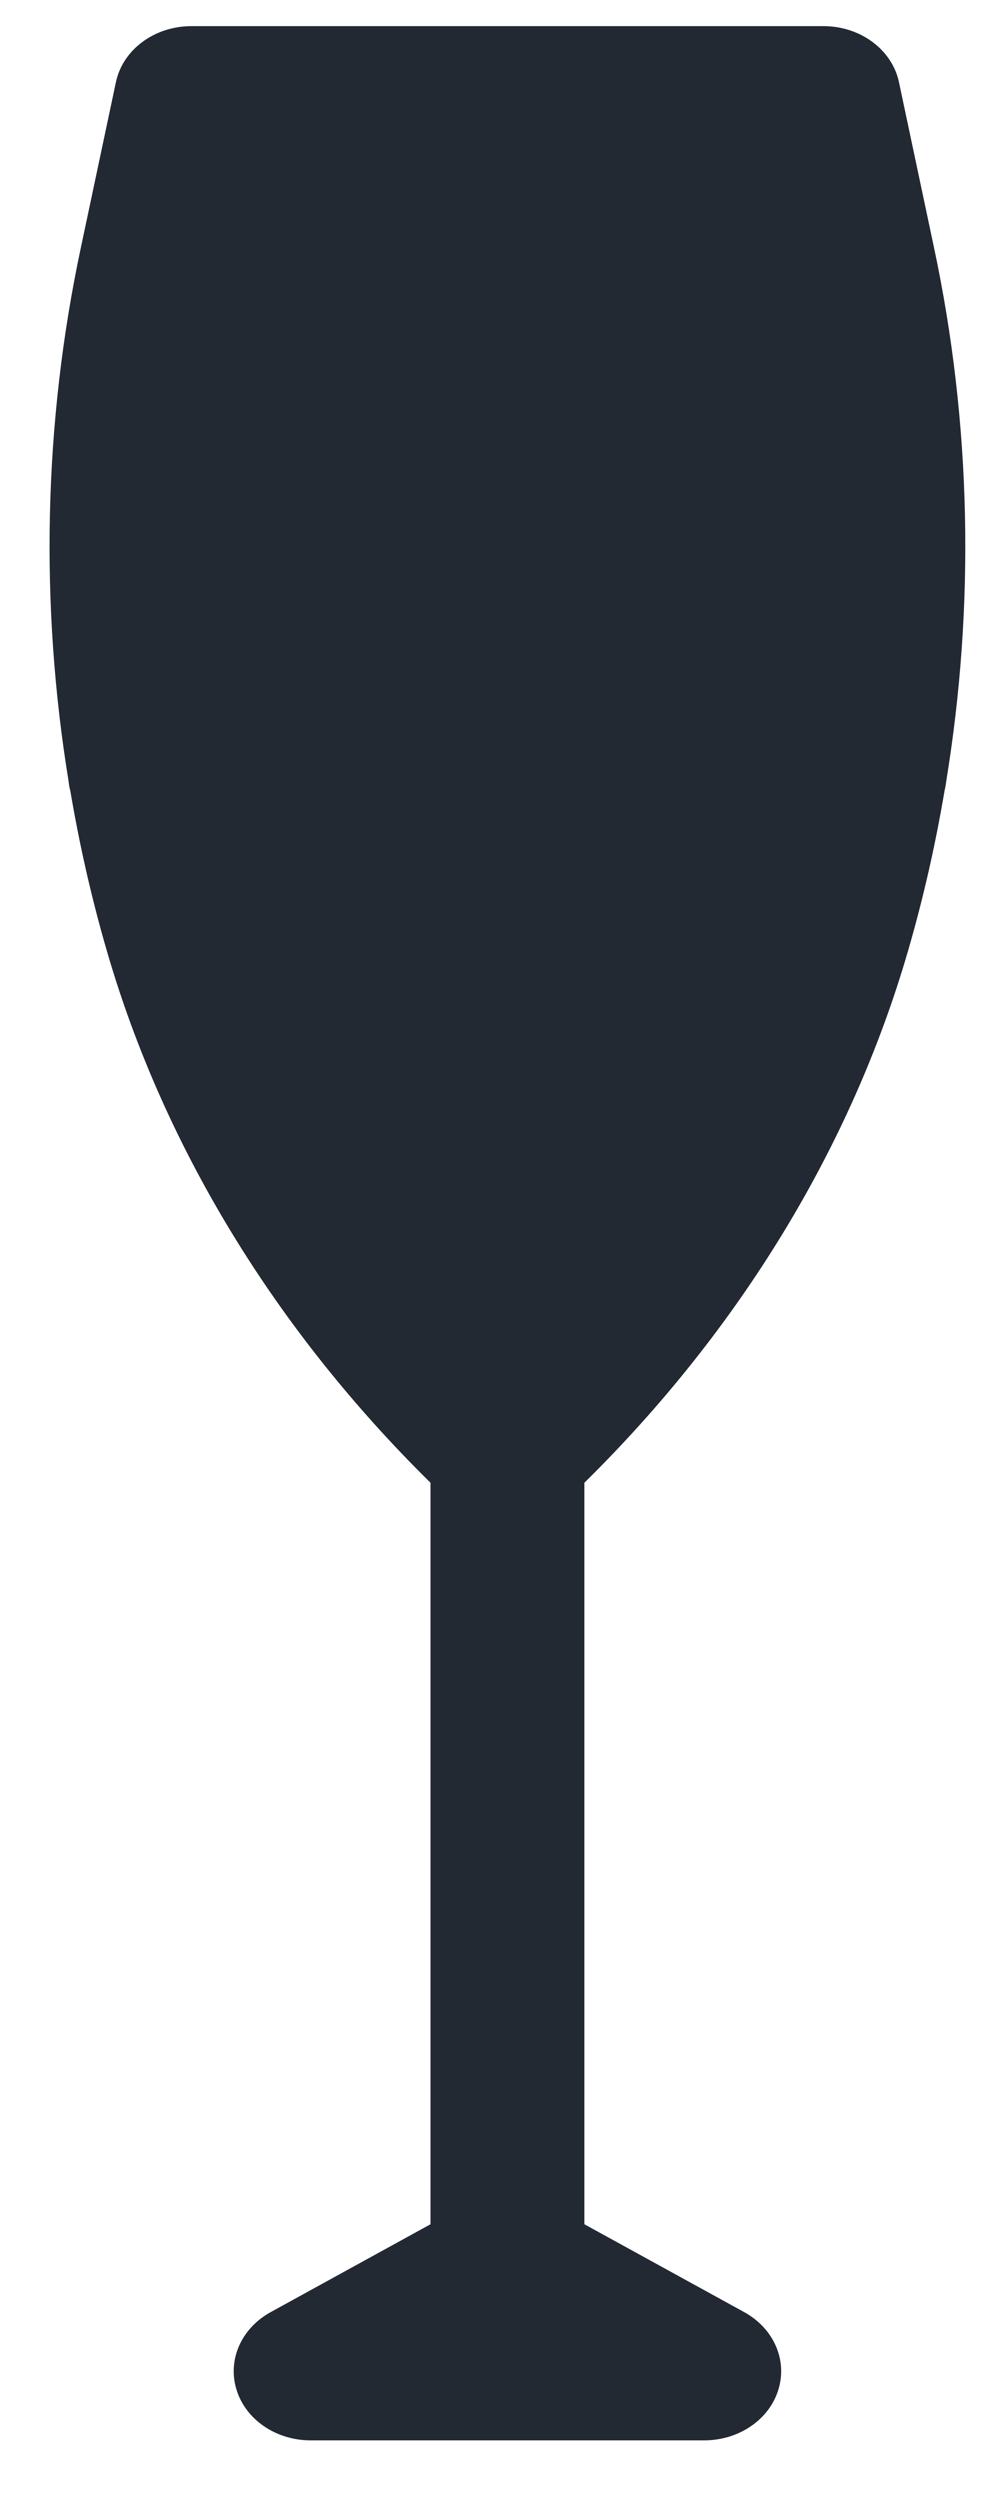 <svg xmlns="http://www.w3.org/2000/svg" width="16" height="40" viewBox="0 0 16 40" fill="none">
<path d="M14.528 15.216C14.773 14.374 14.967 13.516 15.113 12.651C15.124 12.606 15.133 12.555 15.139 12.505C15.602 9.676 15.541 6.768 14.945 3.965L14.384 1.317C14.275 0.795 13.766 0.418 13.175 0.418H3.063C2.471 0.418 1.963 0.795 1.854 1.317L1.293 3.965C0.697 6.768 0.636 9.676 1.098 12.505C1.103 12.555 1.111 12.605 1.125 12.653C1.271 13.516 1.465 14.374 1.71 15.216C2.618 18.347 4.406 21.279 6.888 23.724V35.588L4.327 36.996C3.858 37.256 3.635 37.763 3.786 38.241C3.934 38.717 4.419 39.046 4.969 39.046H11.267C11.819 39.046 12.304 38.717 12.452 38.241C12.603 37.763 12.38 37.256 11.911 36.996L9.35 35.588V23.724C11.832 21.279 13.62 18.347 14.528 15.216Z" fill="#232933"/>
</svg>
